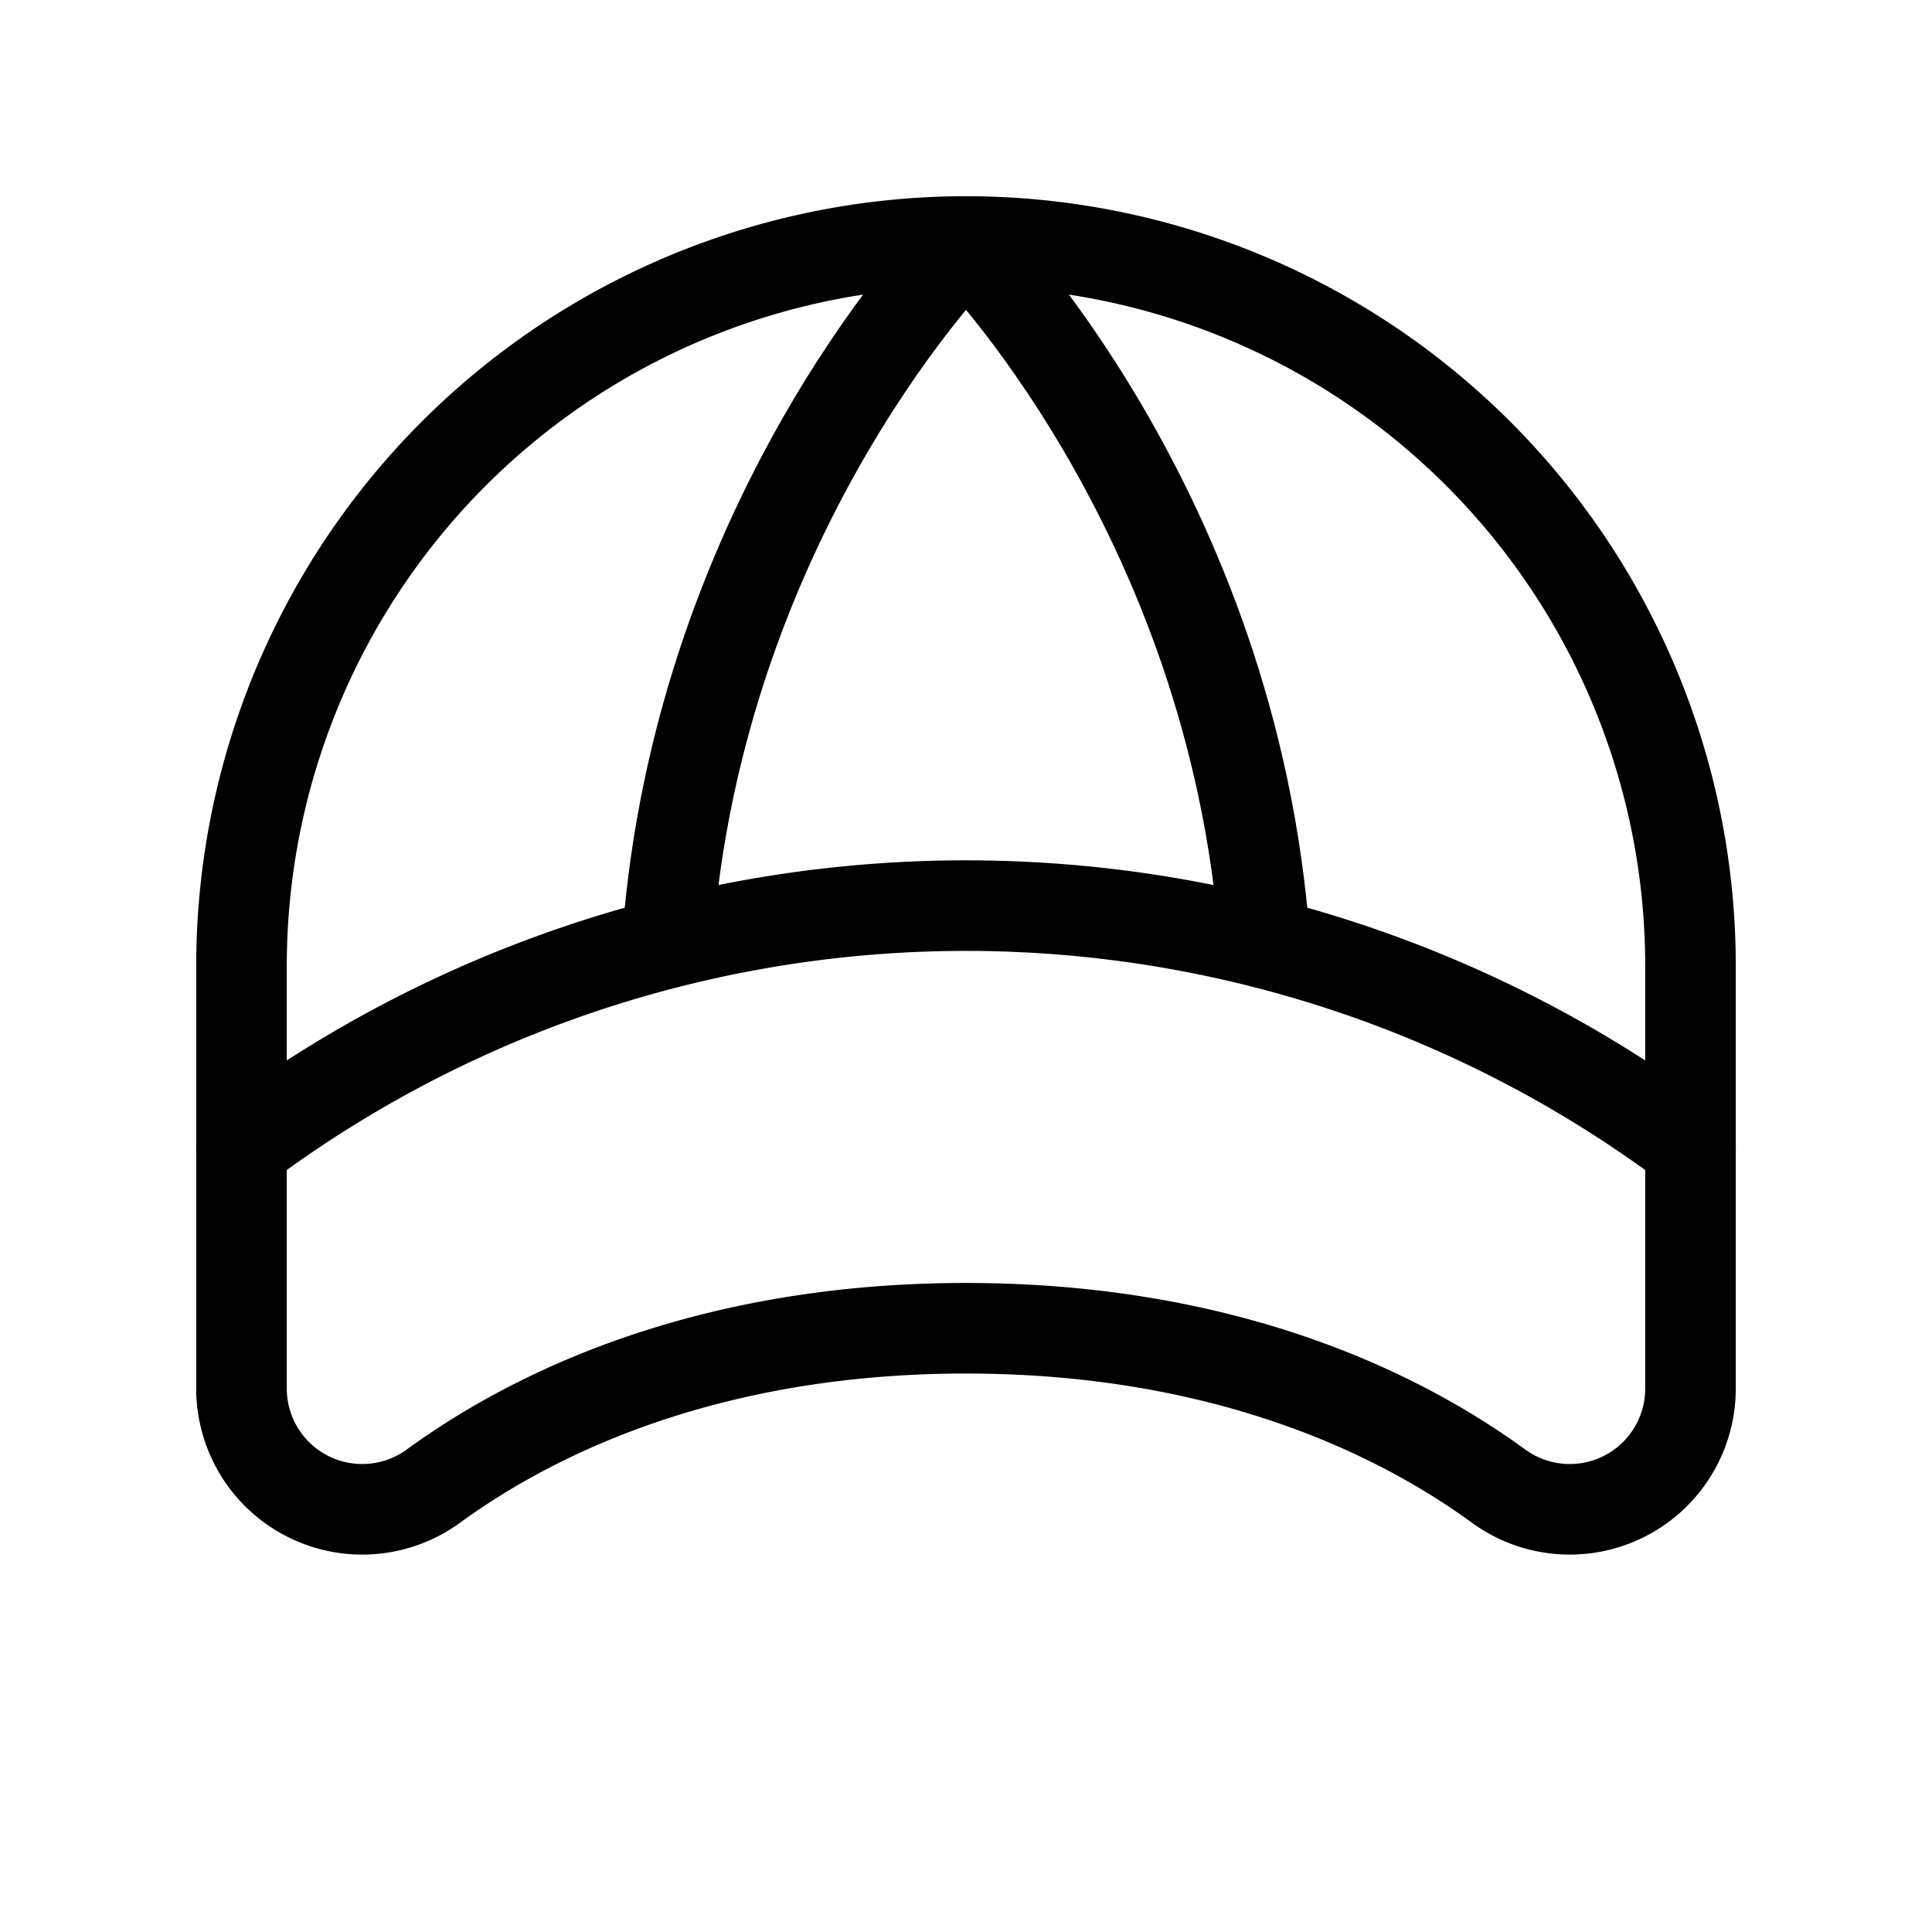 <svg xmlns="http://www.w3.org/2000/svg" viewBox="0 0 256 256"><path fill="none" d="M0 0h256v256H0z"/><path fill="none" stroke="currentColor" stroke-linecap="round" stroke-linejoin="round" stroke-width="12" d="M32 128a96 96 0 0 1 192 0v56a16 16 0 0 1-25.48 12.88C182.53 185.26 159 176 128 176s-54.53 9.26-70.52 20.88A16 16 0 0 1 32 184Z"/><path fill="none" stroke="currentColor" stroke-linecap="round" stroke-linejoin="round" stroke-width="12" d="M32 152a160 160 0 0 1 192 0"/><path fill="none" stroke="currentColor" stroke-linecap="round" stroke-linejoin="round" stroke-width="12" d="M88.4 124.94C92.57 67.43 128 32 128 32s35.43 35.43 39.6 92.94"/></svg>